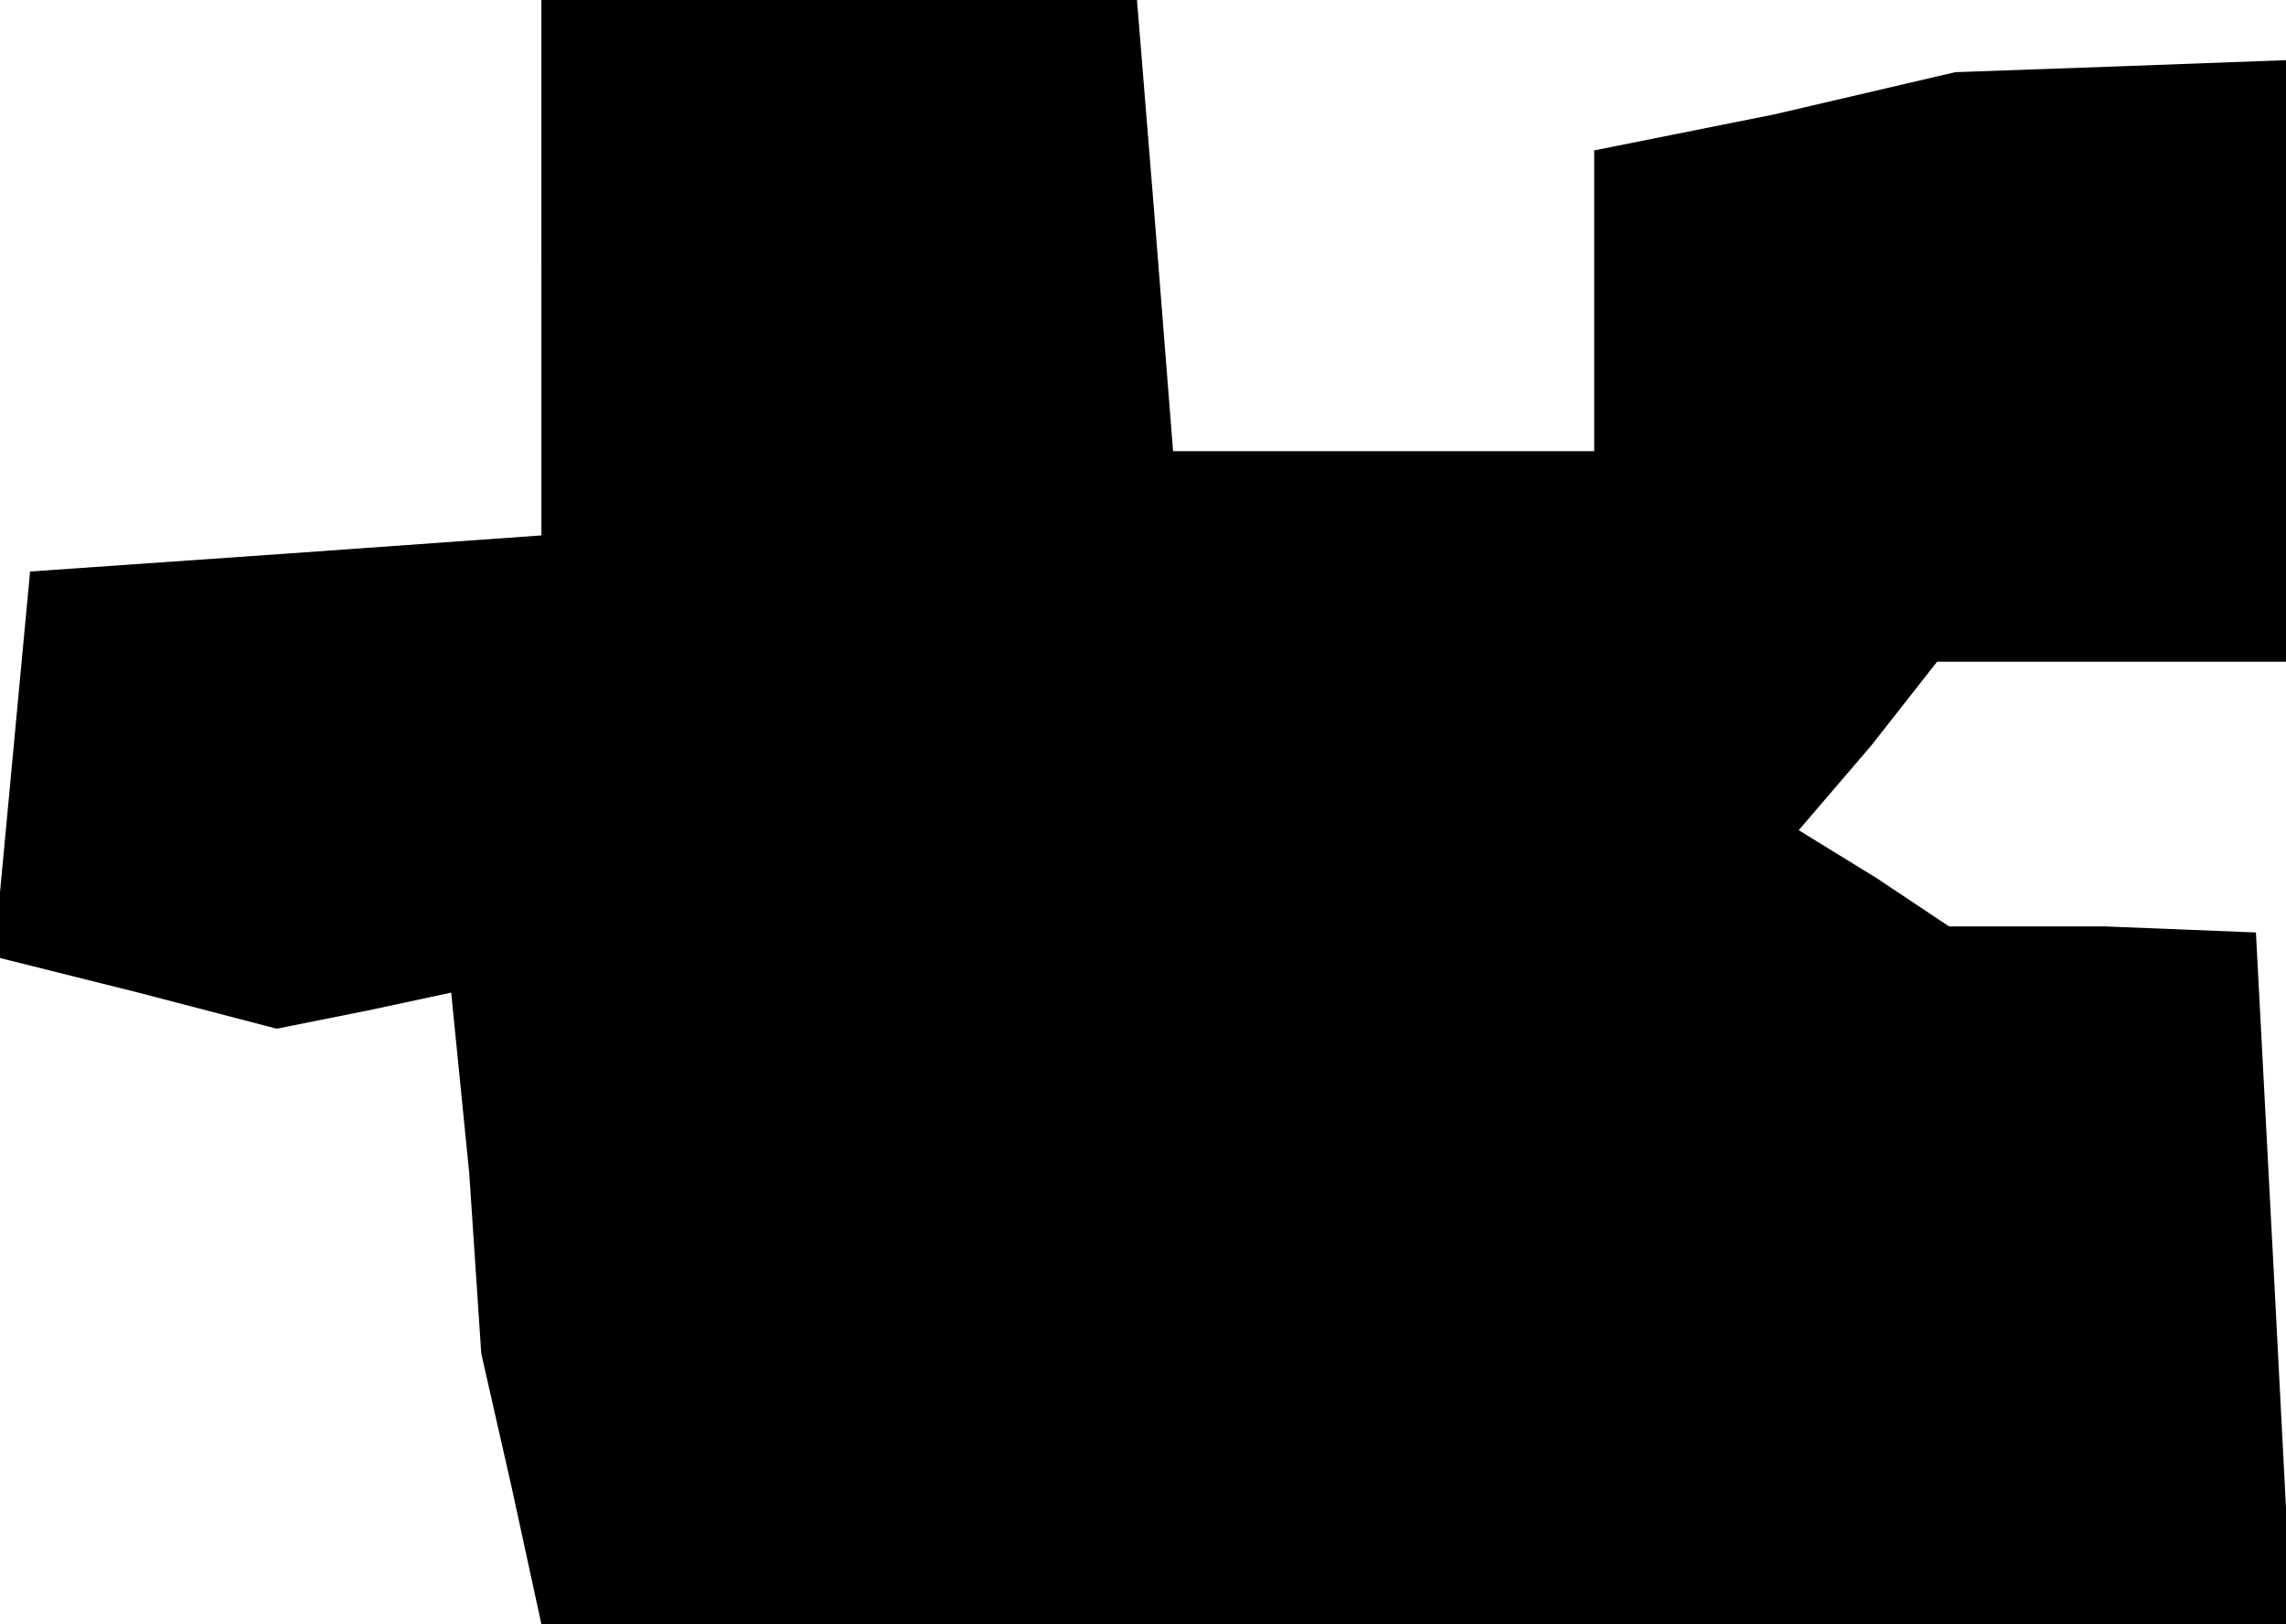 <?xml version="1.0" standalone="no"?>
<!DOCTYPE svg PUBLIC "-//W3C//DTD SVG 20010904//EN"
 "http://www.w3.org/TR/2001/REC-SVG-20010904/DTD/svg10.dtd">
<svg version="1.0" xmlns="http://www.w3.org/2000/svg"
 width="38pt" height="27pt" viewBox="0 0 38 27"
 preserveAspectRatio="xMidYMid meet">
<g transform="translate(0,27) scale(0.1,-0.1)"
fill="#000000" stroke="none">
<path d="M90 226 l0 -45 -42 -3 -43 -3 -3 -32 -3 -32 24 -6 23 -6 15 3 14 3 3
-30 2 -30 5 -22 5 -23 146 0 145 0 -3 58 -3 57 -25 1 -26 0 -12 8 -13 8 12 14
11 14 29 0 29 0 0 50 0 50 -27 -1 -28 -1 -30 -7 -30 -6 0 -25 0 -25 -35 0 -35
0 -3 38 -3 37 -50 0 -49 0 0 -44z"/>
</g>
</svg>
